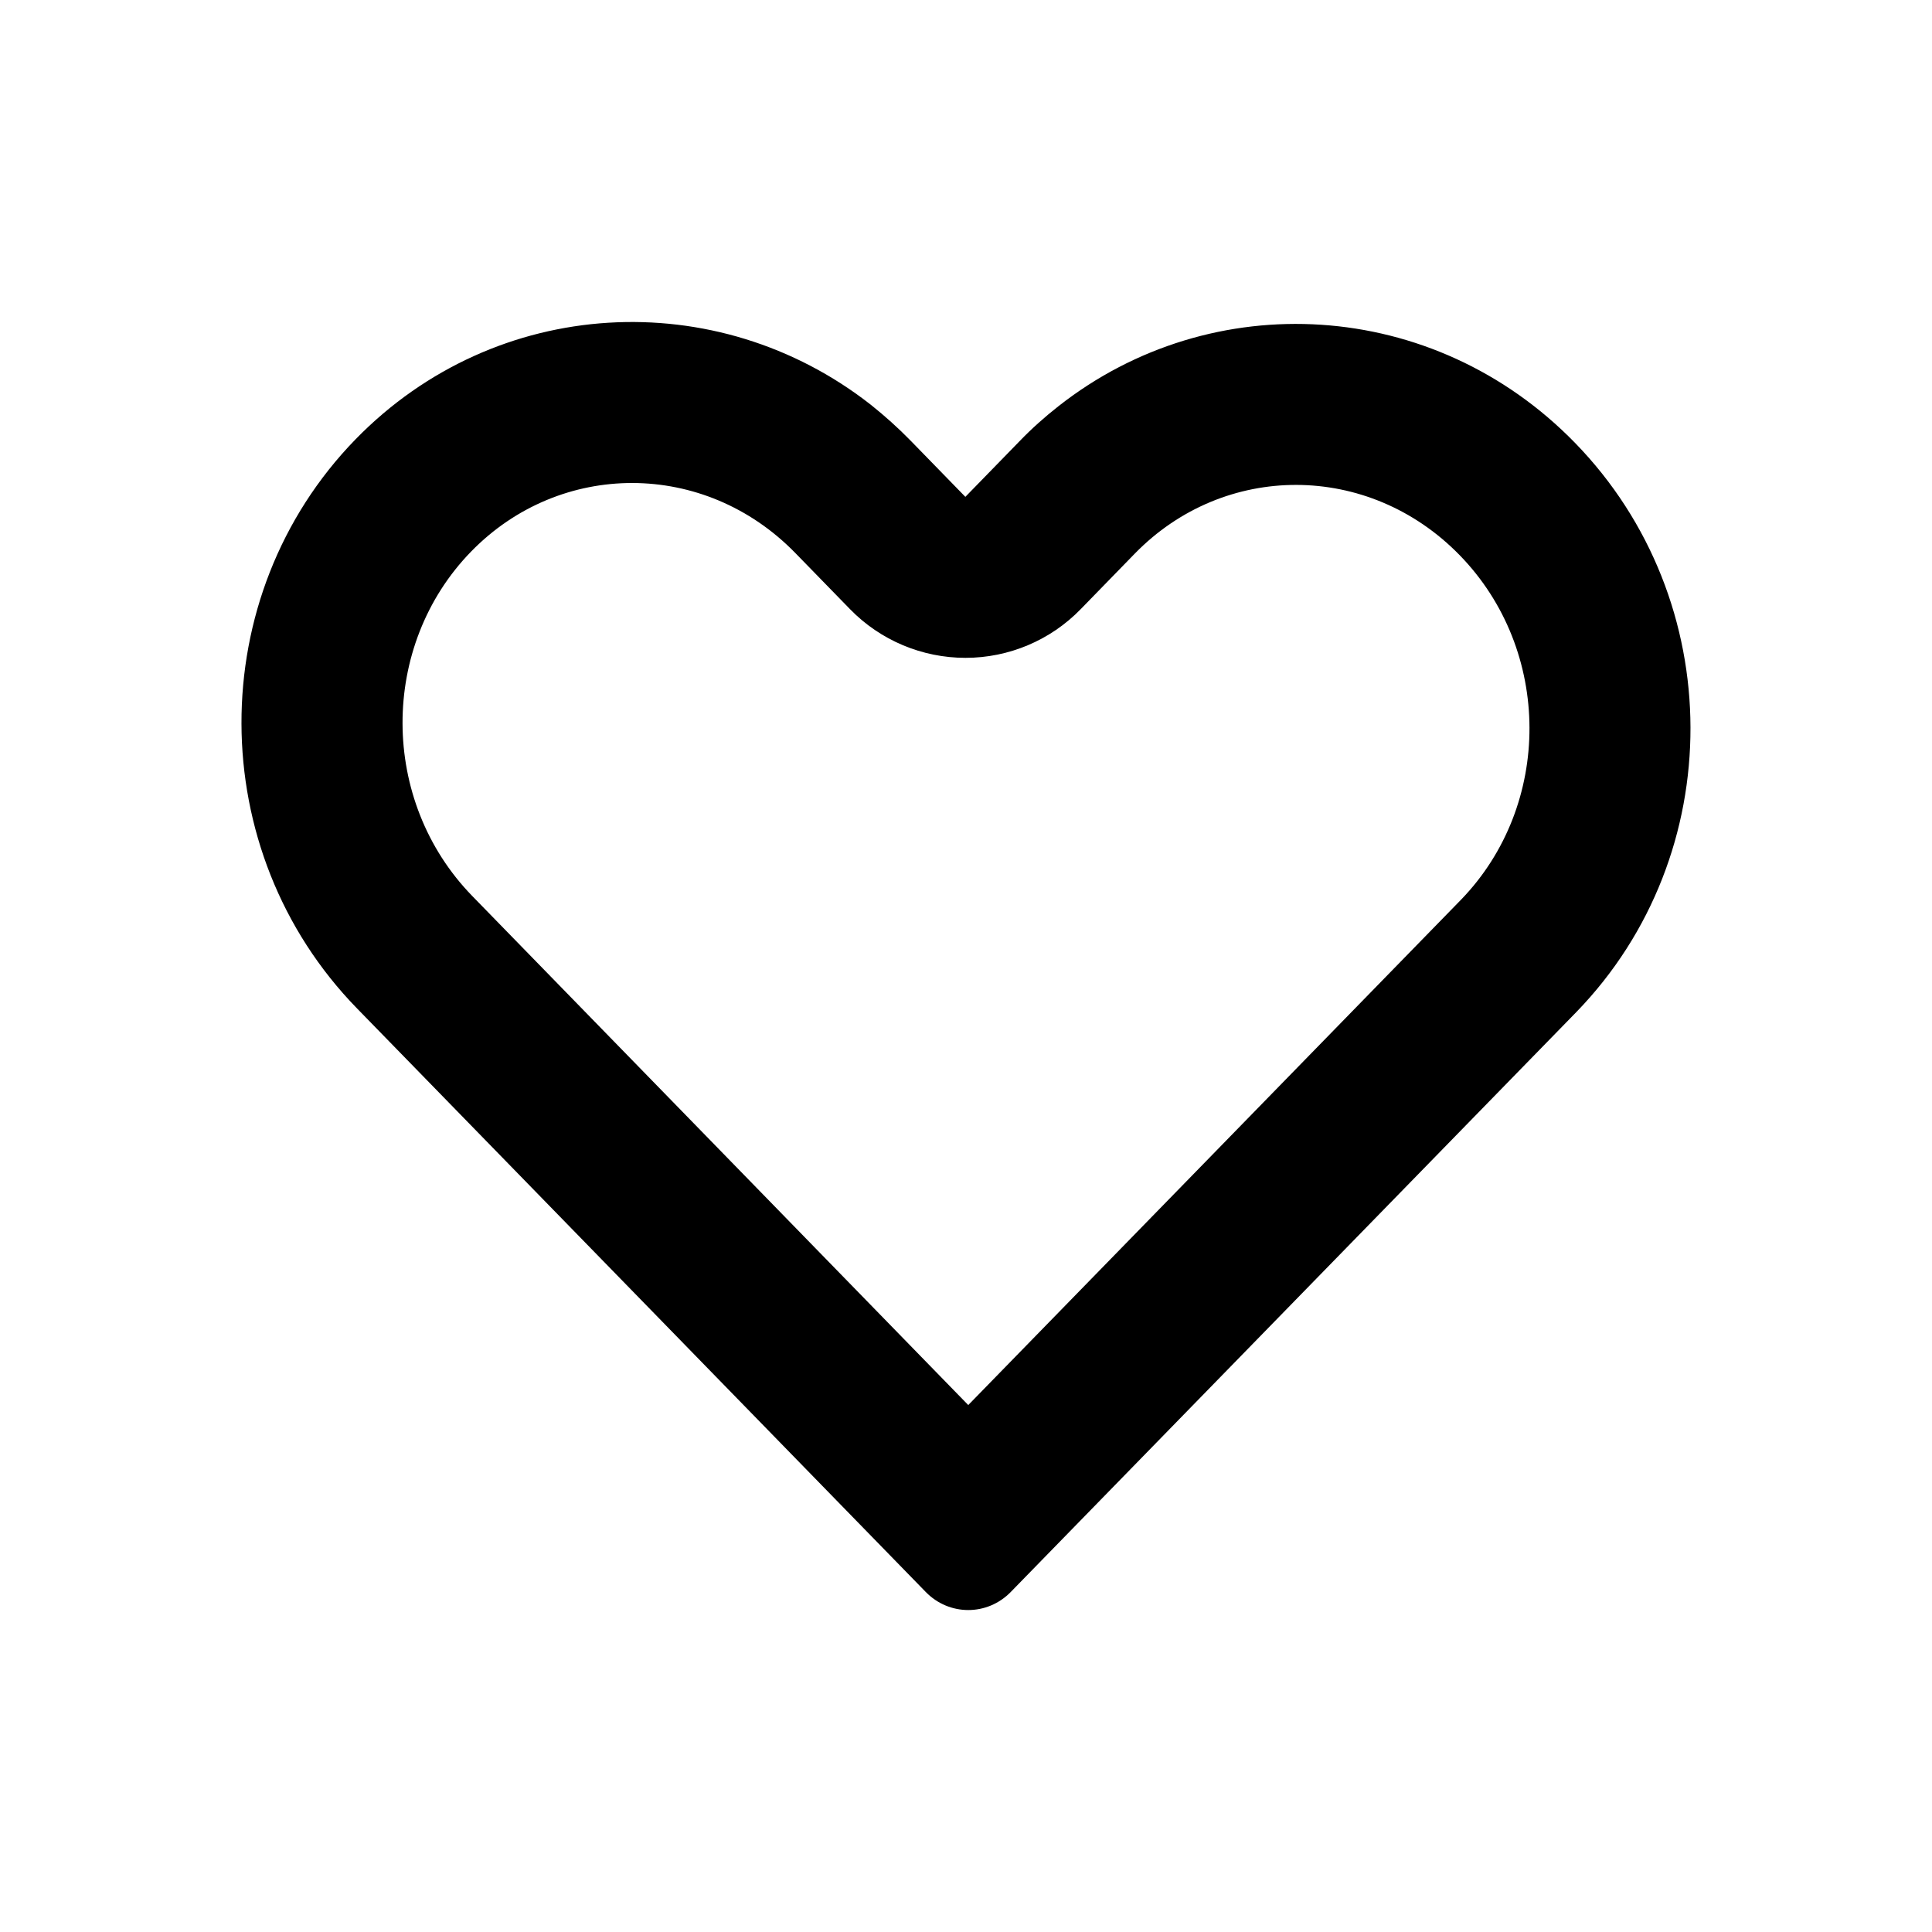 <svg xmlns="http://www.w3.org/2000/svg" viewBox="0 0 12 12" fill="none"><path d="M5.41 2.515C4.453 1.764 3.081 1.834 2.209 2.728C1.26 3.702 1.264 5.286 2.218 6.264L5.749 9.887C5.895 10.038 6.133 10.038 6.279 9.887L9.792 6.285C10.739 5.308 10.736 3.729 9.782 2.75C8.904 1.849 7.528 1.772 6.573 2.524C6.489 2.59 6.408 2.662 6.332 2.741L5.996 3.086L5.656 2.737C5.578 2.657 5.495 2.583 5.41 2.515ZM7.048 3.439C7.603 2.869 8.499 2.867 9.066 3.448C9.643 4.04 9.643 5.001 9.075 5.588L9.074 5.589L6.014 8.727L2.934 5.566C2.356 4.973 2.358 4.009 2.926 3.426C3.479 2.858 4.375 2.855 4.94 3.435L5.28 3.784C5.468 3.977 5.727 4.086 5.997 4.086C6.266 4.086 6.525 3.977 6.713 3.783L7.048 3.439Z" fill="currentColor"/></svg>